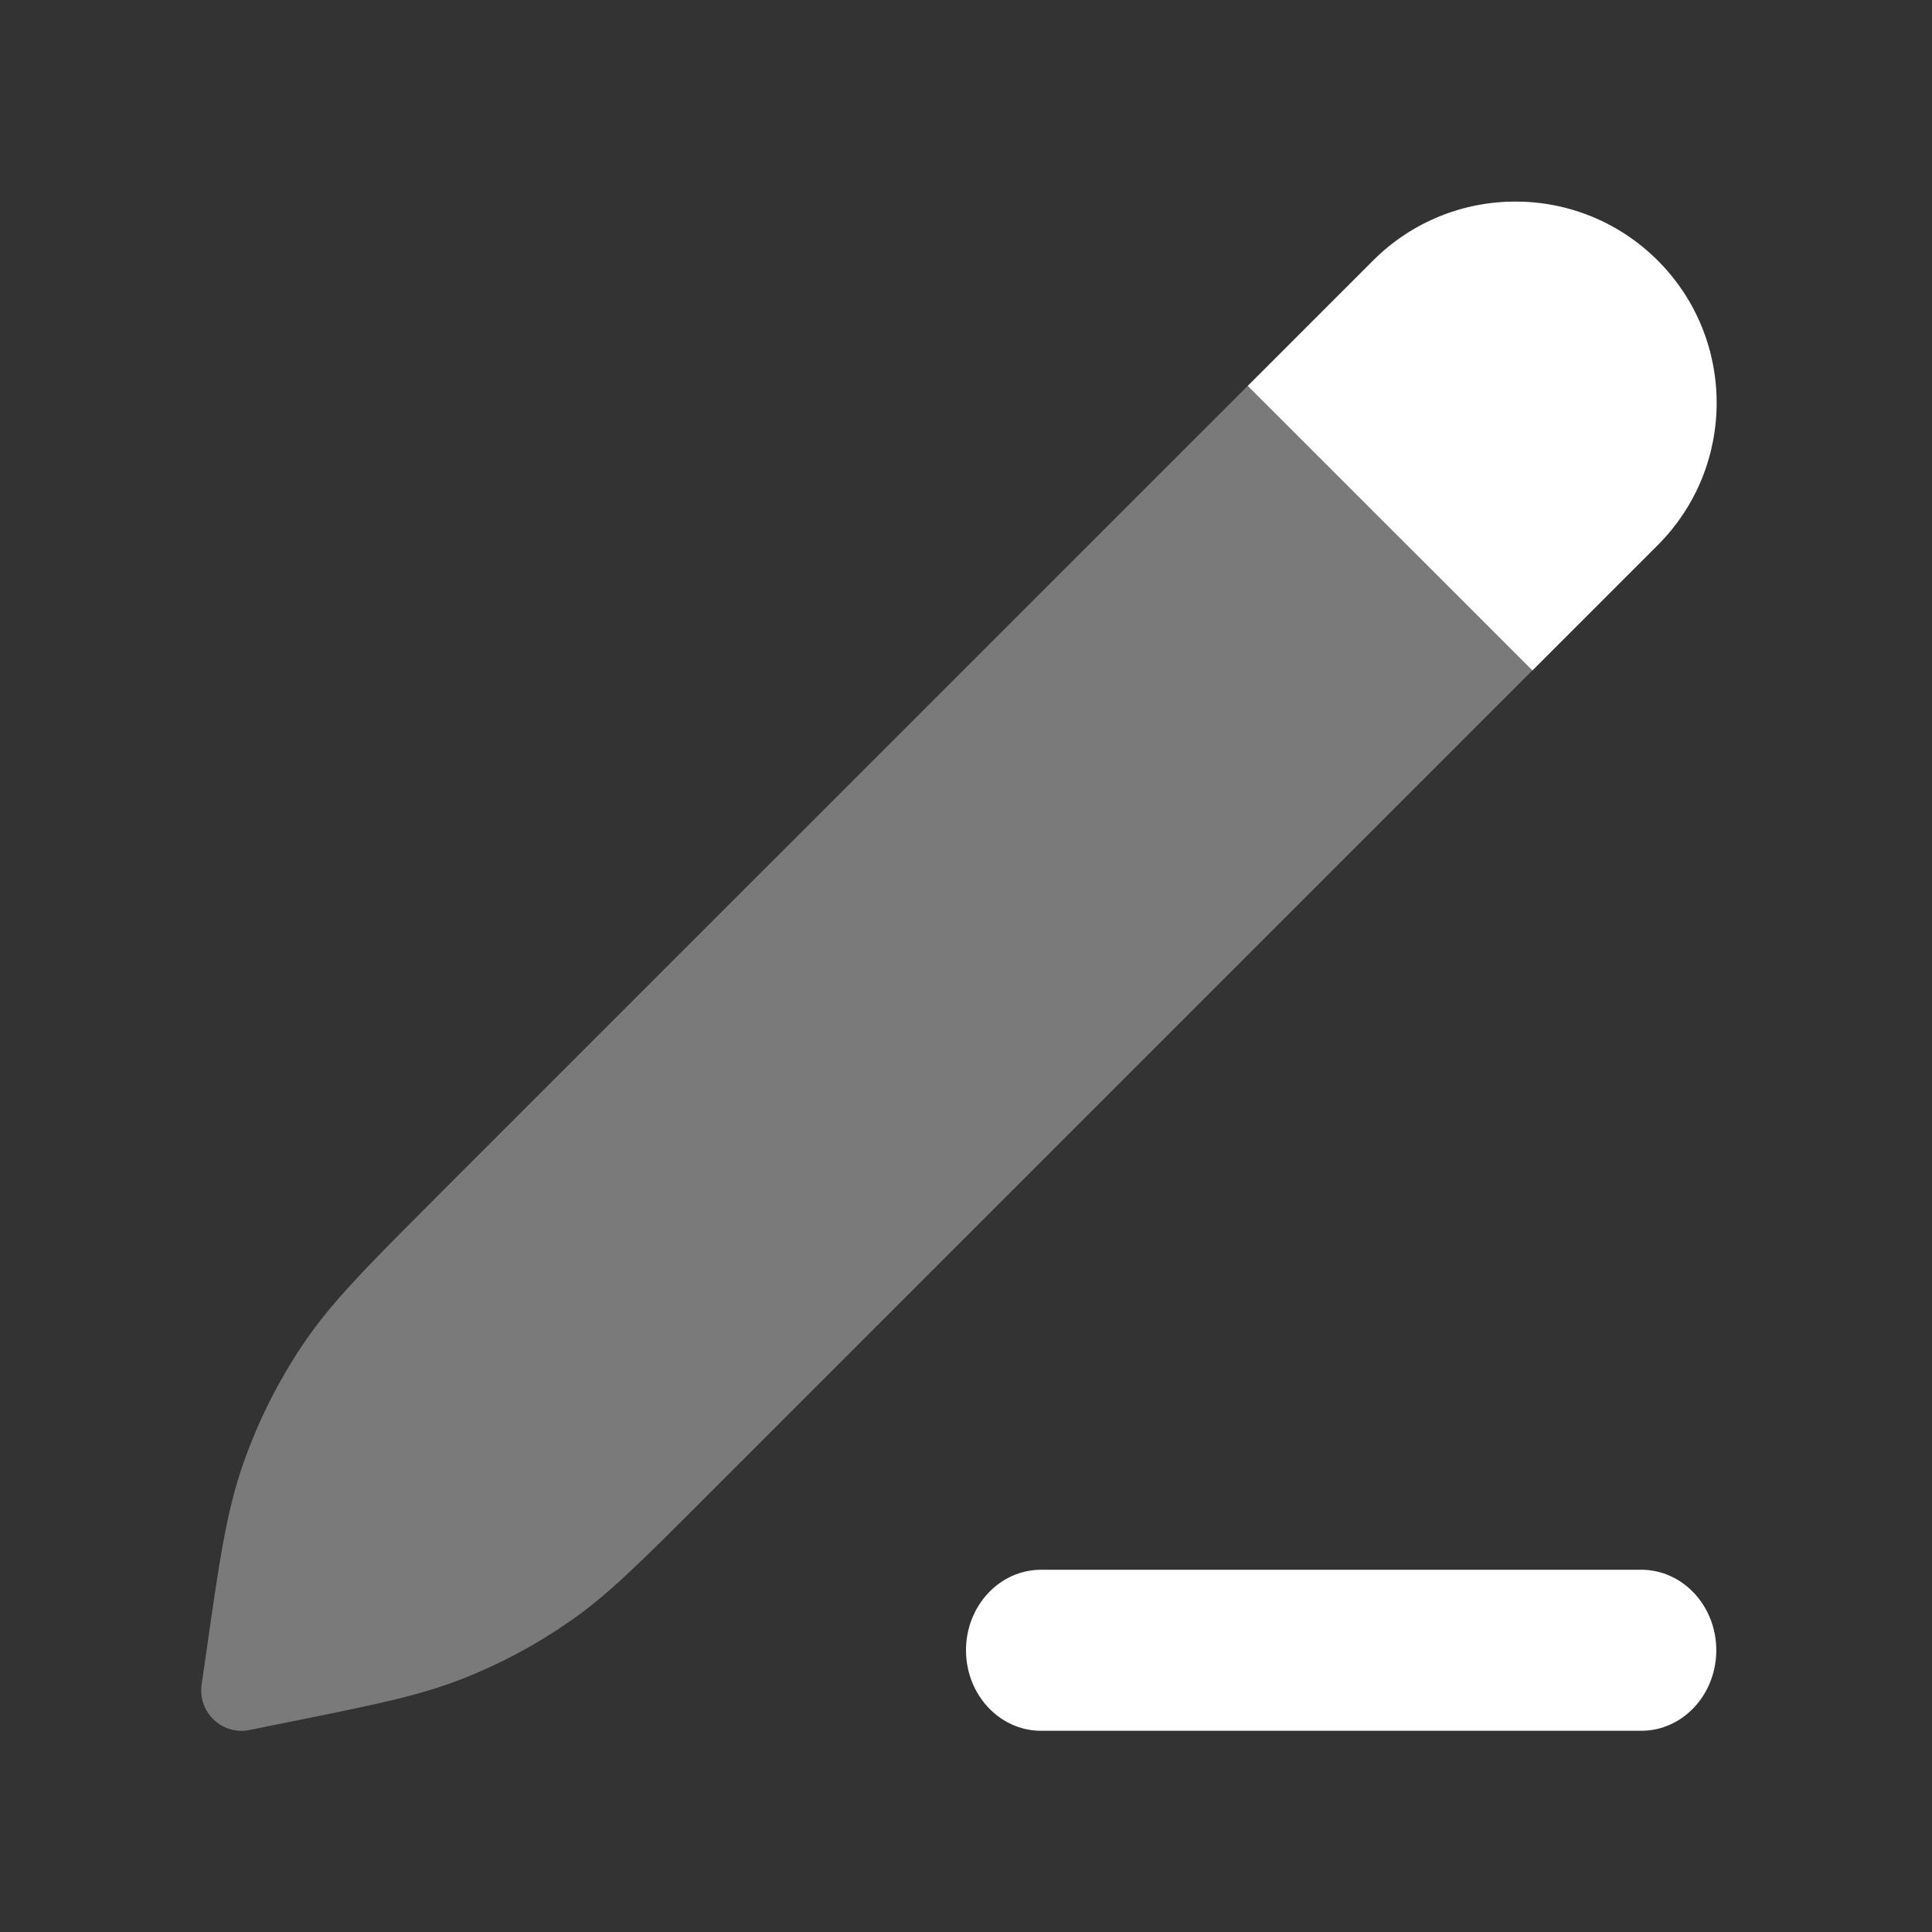 <svg width="20" height="20" viewBox="0 0 20 20" fill="none" xmlns="http://www.w3.org/2000/svg">
<rect x="0" y="0" width="20" height="20" fill="#333333" stroke="none"/>
<path opacity="0.35" d="M15.862 6.941L12.916 3.995L4.507 12.403L4.504 12.407L4.473 12.438C3.806 13.105 3.43 13.481 3.137 13.916C2.877 14.303 2.668 14.721 2.515 15.16C2.342 15.656 2.267 16.183 2.134 17.116L2.087 17.441C2.068 17.575 2.115 17.71 2.214 17.803C2.312 17.896 2.449 17.936 2.582 17.909L3.032 17.818C3.871 17.649 4.344 17.553 4.789 17.378C5.183 17.223 5.558 17.022 5.906 16.779C6.298 16.506 6.639 16.164 7.244 15.559L15.862 6.941Z" fill="white"/>
<path d="M17.161 2.697C16.347 1.883 15.028 1.883 14.214 2.697L12.916 3.995L15.863 6.941L17.161 5.643C17.974 4.83 17.974 3.51 17.161 2.697Z" fill="white"/>
<path d="M10.777 16.25C10.348 16.25 10 16.623 10 17.083C10 17.544 10.348 17.917 10.777 17.917H16.99C17.419 17.917 17.767 17.544 17.767 17.083C17.767 16.623 17.419 16.25 16.99 16.25H10.777Z" fill="white"/>
</svg>
